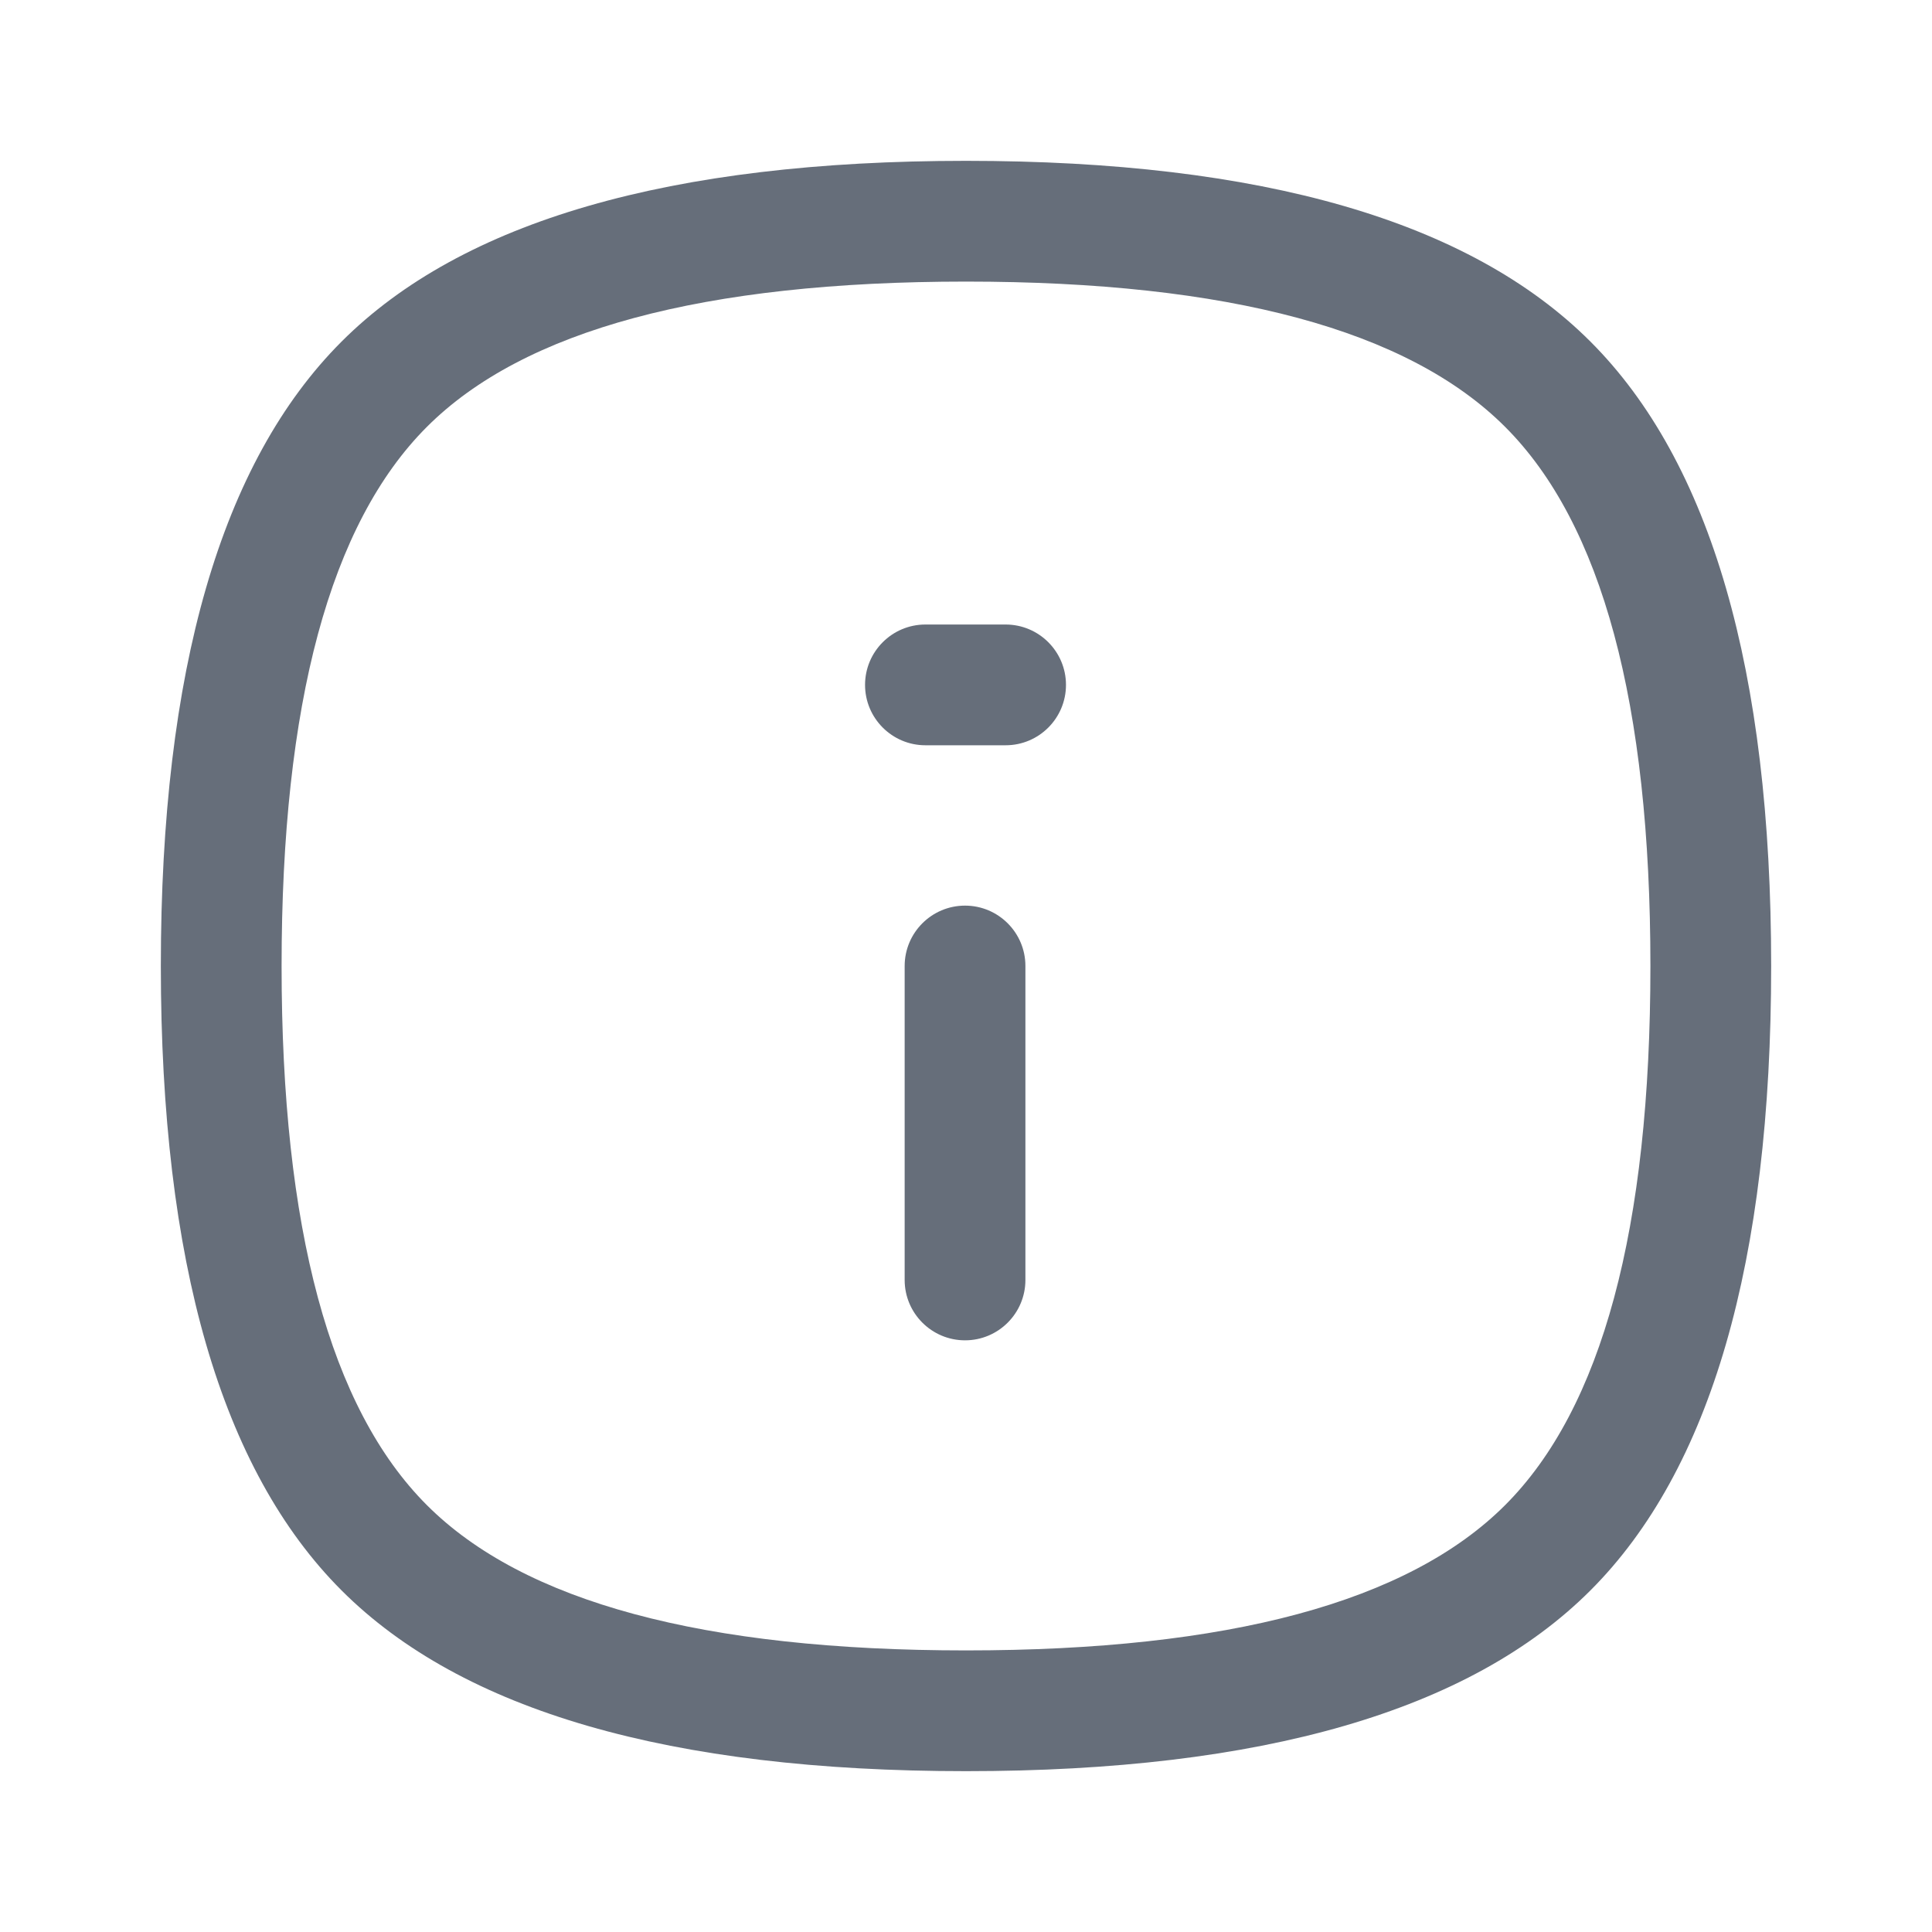 <svg xmlns="http://www.w3.org/2000/svg" xmlns:xlink="http://www.w3.org/1999/xlink" width="20" height="20" viewBox="0 0 20 20" fill="none"><g opacity="1"  transform="translate(0 0)  rotate(0)"><mask id="bg-mask-0" fill="white"><use transform="translate(0 0)  rotate(0)" xlink:href="#path_0"></use></mask><g mask="url(#bg-mask-0)" ><g opacity="1"  transform="translate(2.29 2.29)  rotate(0)"><path  id="路径" style="fill:#666E7A; opacity:1;" d="M0.625,7.71M0.625,7.71c0,2.717 0.501,4.578 1.504,5.581c1.003,1.003 2.863,1.504 5.581,1.504c2.717,0 4.578,-0.501 5.581,-1.504c1.003,-1.003 1.504,-2.863 1.504,-5.581c0,-2.717 -0.501,-4.578 -1.504,-5.581c-1.003,-1.003 -2.863,-1.504 -5.581,-1.504c-2.717,0 -4.578,0.501 -5.581,1.504c-1.003,1.003 -1.504,2.863 -1.504,5.581zM-0.625,7.71c0,-3.063 0.624,-5.217 1.871,-6.464c1.247,-1.247 3.402,-1.871 6.464,-1.871c3.063,0 5.217,0.624 6.464,1.871c1.247,1.247 1.871,3.402 1.871,6.464c0,3.063 -0.624,5.217 -1.871,6.464c-1.247,1.247 -3.402,1.871 -6.464,1.871c-3.063,0 -5.217,-0.624 -6.464,-1.871c-1.247,-1.247 -1.871,-3.402 -1.871,-6.464z"></path><path  id="Stroke 3" style="fill:#666E7A; opacity:1;" d="M8.325,7.71v3.25c0,0.345 -0.28,0.625 -0.625,0.625c-0.345,0 -0.625,-0.28 -0.625,-0.625v-3.25c0,-0.345 0.28,-0.625 0.625,-0.625c0.345,0 0.625,0.28 0.625,0.625z"></path><path  id="Stroke 15" style="fill:#666E7A; opacity:1;" d="M7.29,4.175h0.83c0.345,0 0.625,0.28 0.625,0.625c0,0.345 -0.28,0.625 -0.625,0.625h-0.83c-0.345,0 -0.625,-0.28 -0.625,-0.625c0,-0.345 0.28,-0.625 0.625,-0.625z"></path></g></g></g><defs><rect id="path_0" x="0" y="0" width="20" height="20" /></defs></svg>